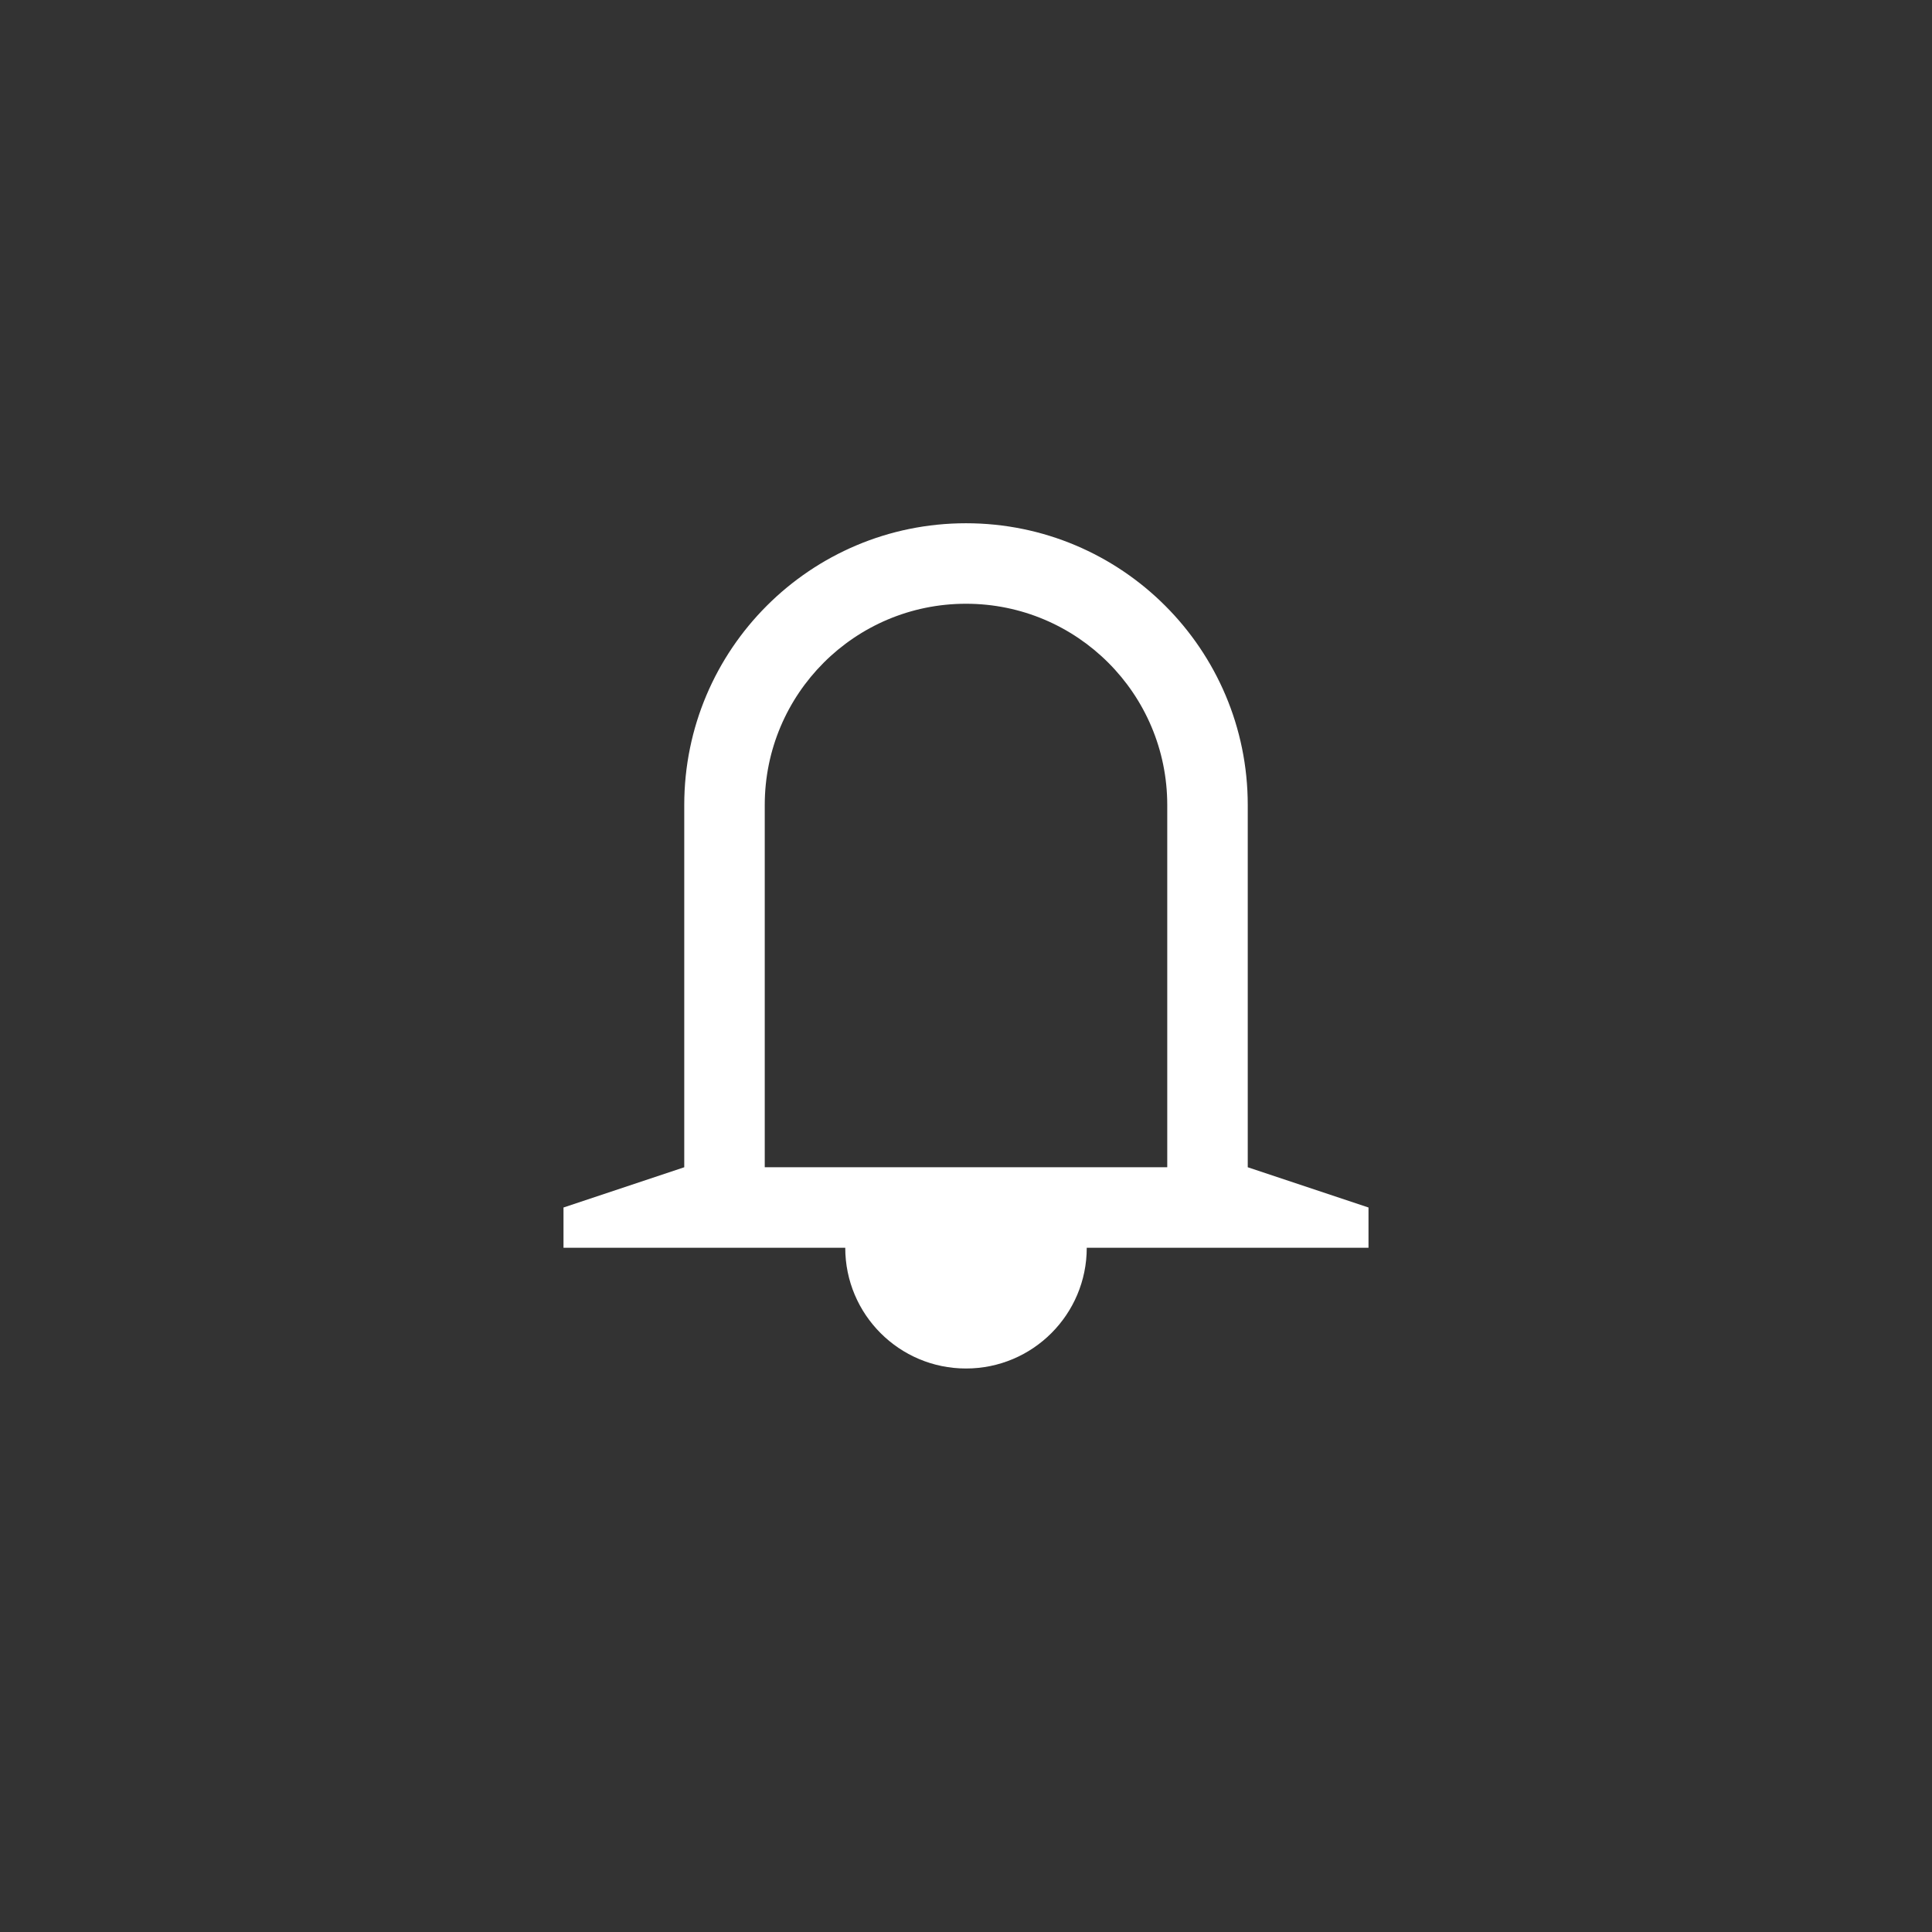 <svg width="48" height="48" viewBox="0 0 48 48" fill="none" xmlns="http://www.w3.org/2000/svg">
<rect x="0" y="0" width="48" height="48" fill="#333333" stroke="none"/>
<path fill-rule="evenodd" clip-rule="evenodd" d="M29 29V20C29 17.239 26.761 15 24 15C21.238 15 19 17.239 19 20V29H29ZM17 20V29L14 30L14 31H17H19H21C21 31 21 31 21 31C21 32.657 22.343 34 24 34C25.657 34 27 32.657 27 31C27 31 27 31 27 31H29H31H34V30L31 29V20C31 16.134 27.866 13 24 13C20.134 13 17 16.134 17 20Z" fill="white"/>
</svg>
